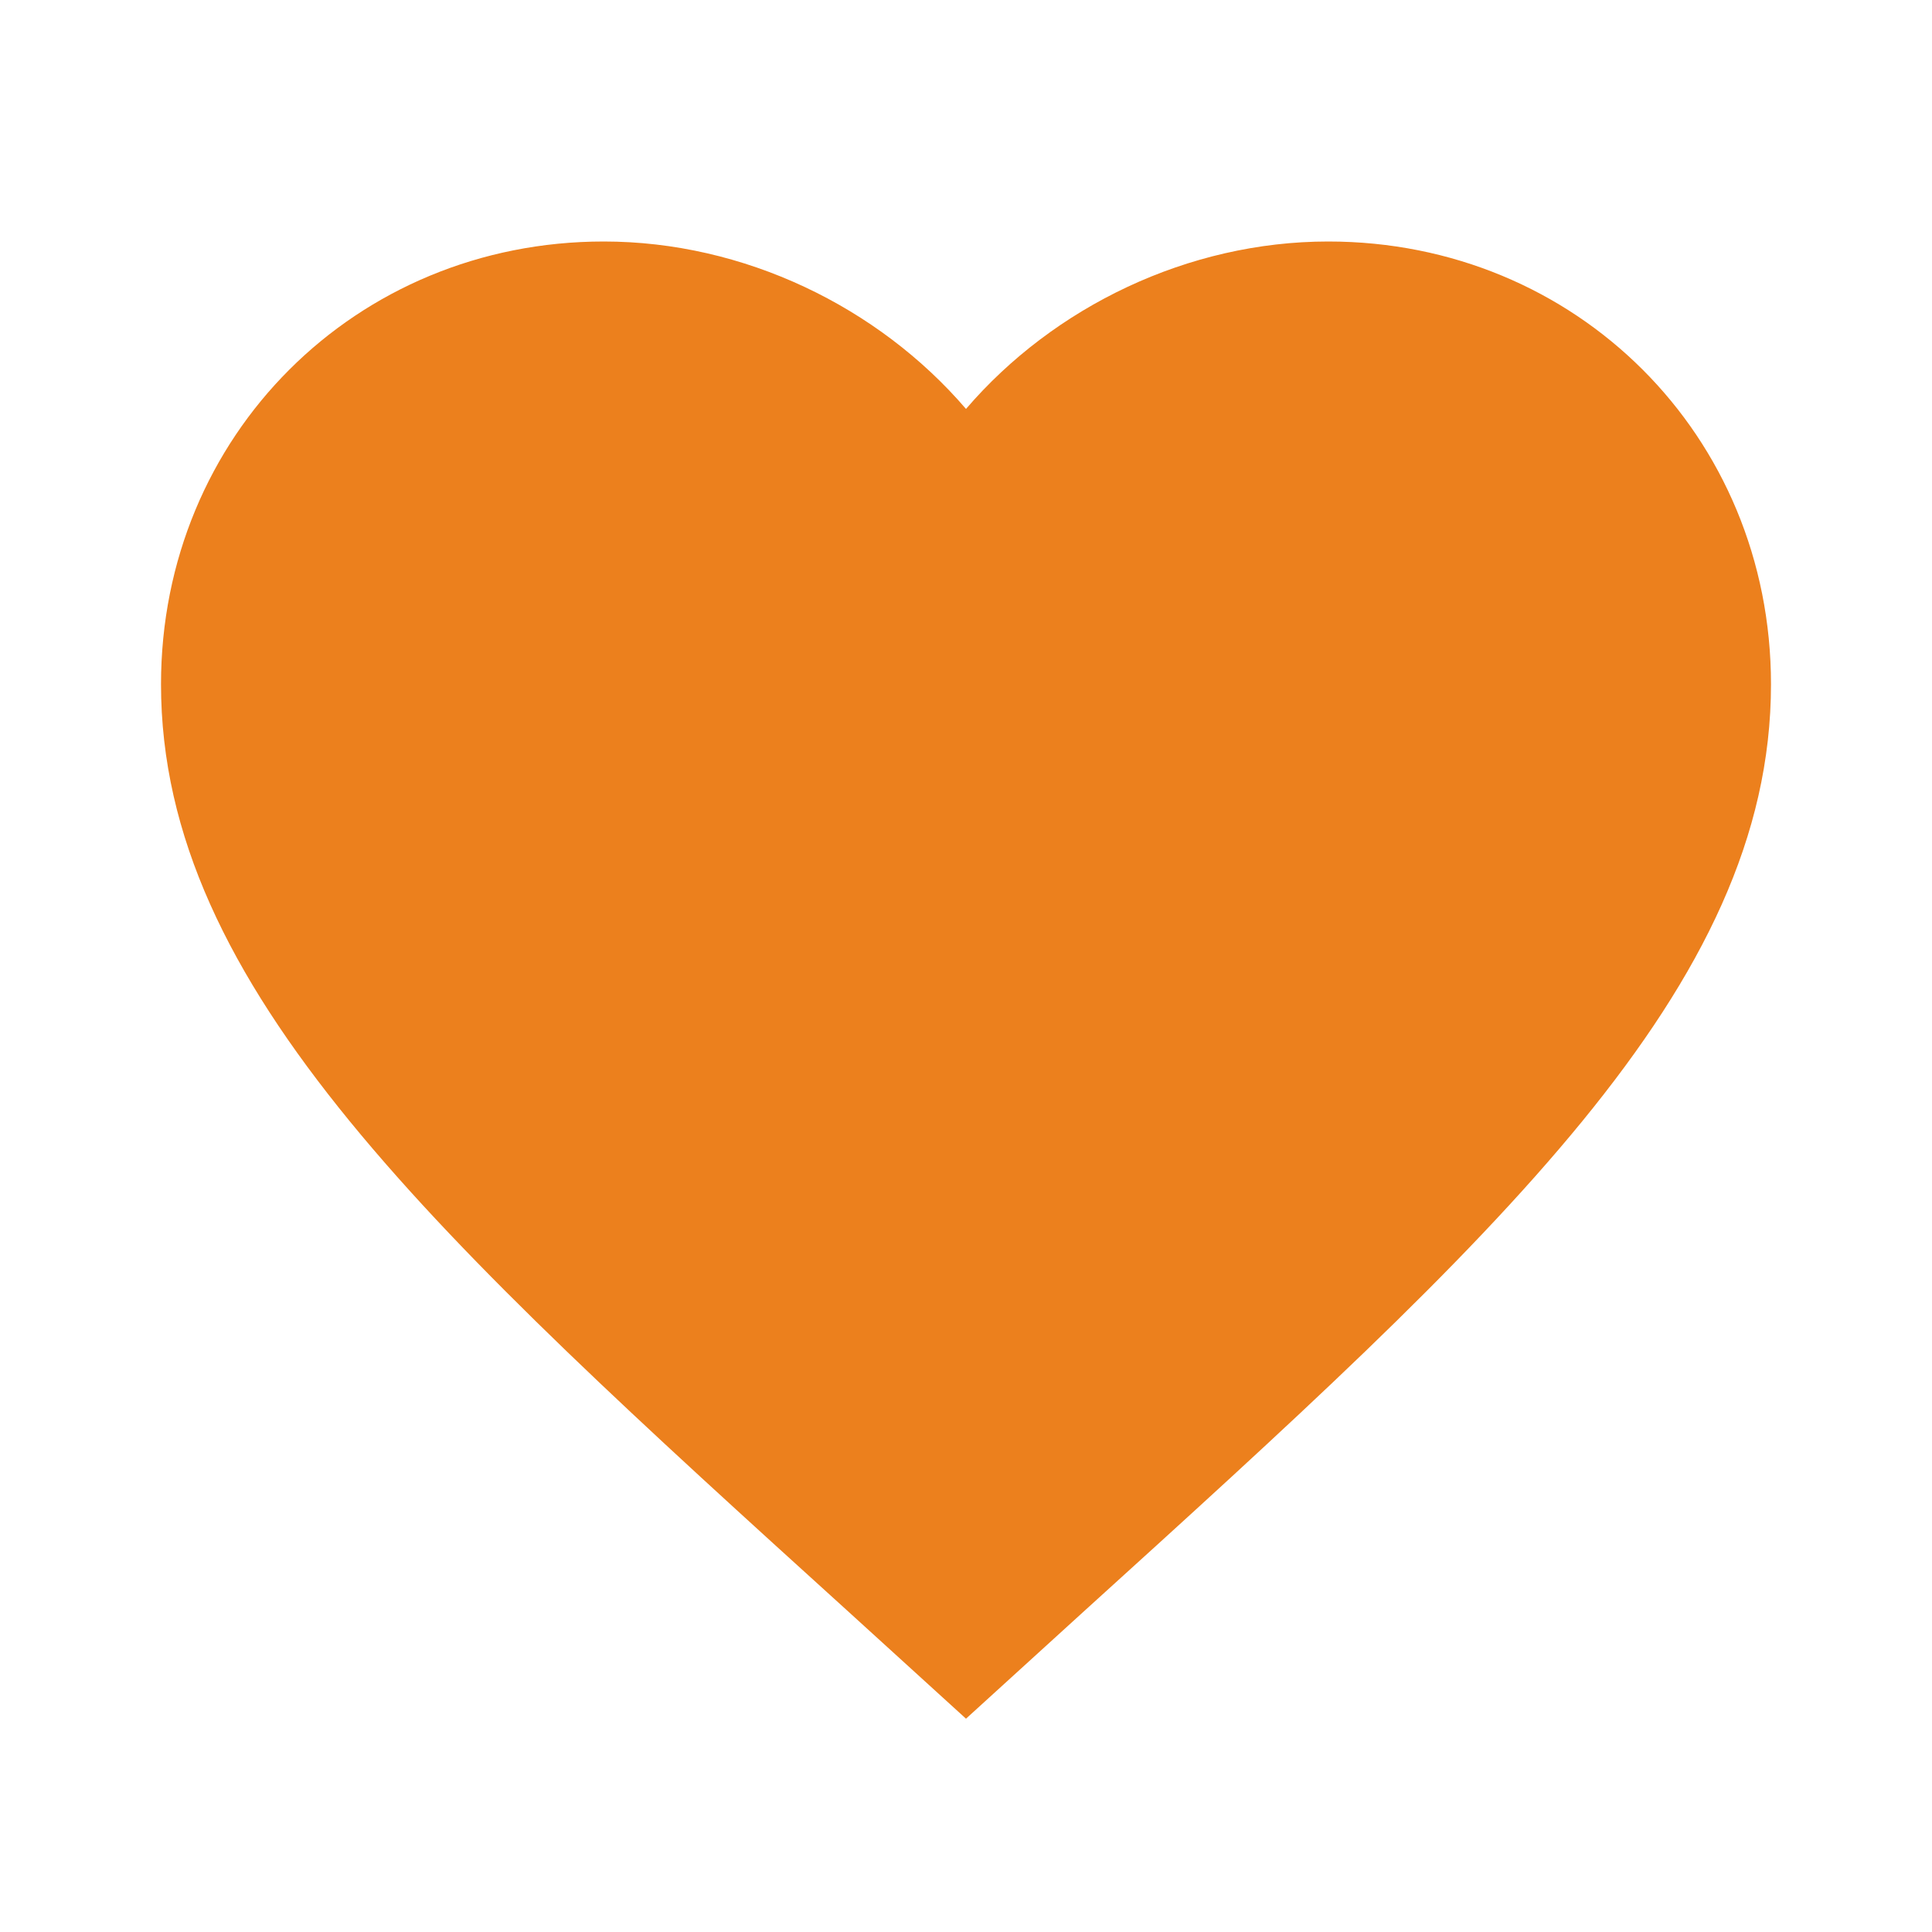 <svg width="56" height="56" viewBox="0 0 56 56" fill="none" xmlns="http://www.w3.org/2000/svg">
<path d="M28 49.817L24.616 46.737C12.6 35.84 4.667 28.63 4.667 19.833C4.667 12.623 10.313 7 17.5 7C21.56 7 25.456 8.89 28 11.853C30.543 8.89 34.44 7 38.5 7C45.687 7 51.333 12.623 51.333 19.833C51.333 28.63 43.4 35.84 31.383 46.737L28 49.817Z" fill="#EC801D"/>
</svg>

